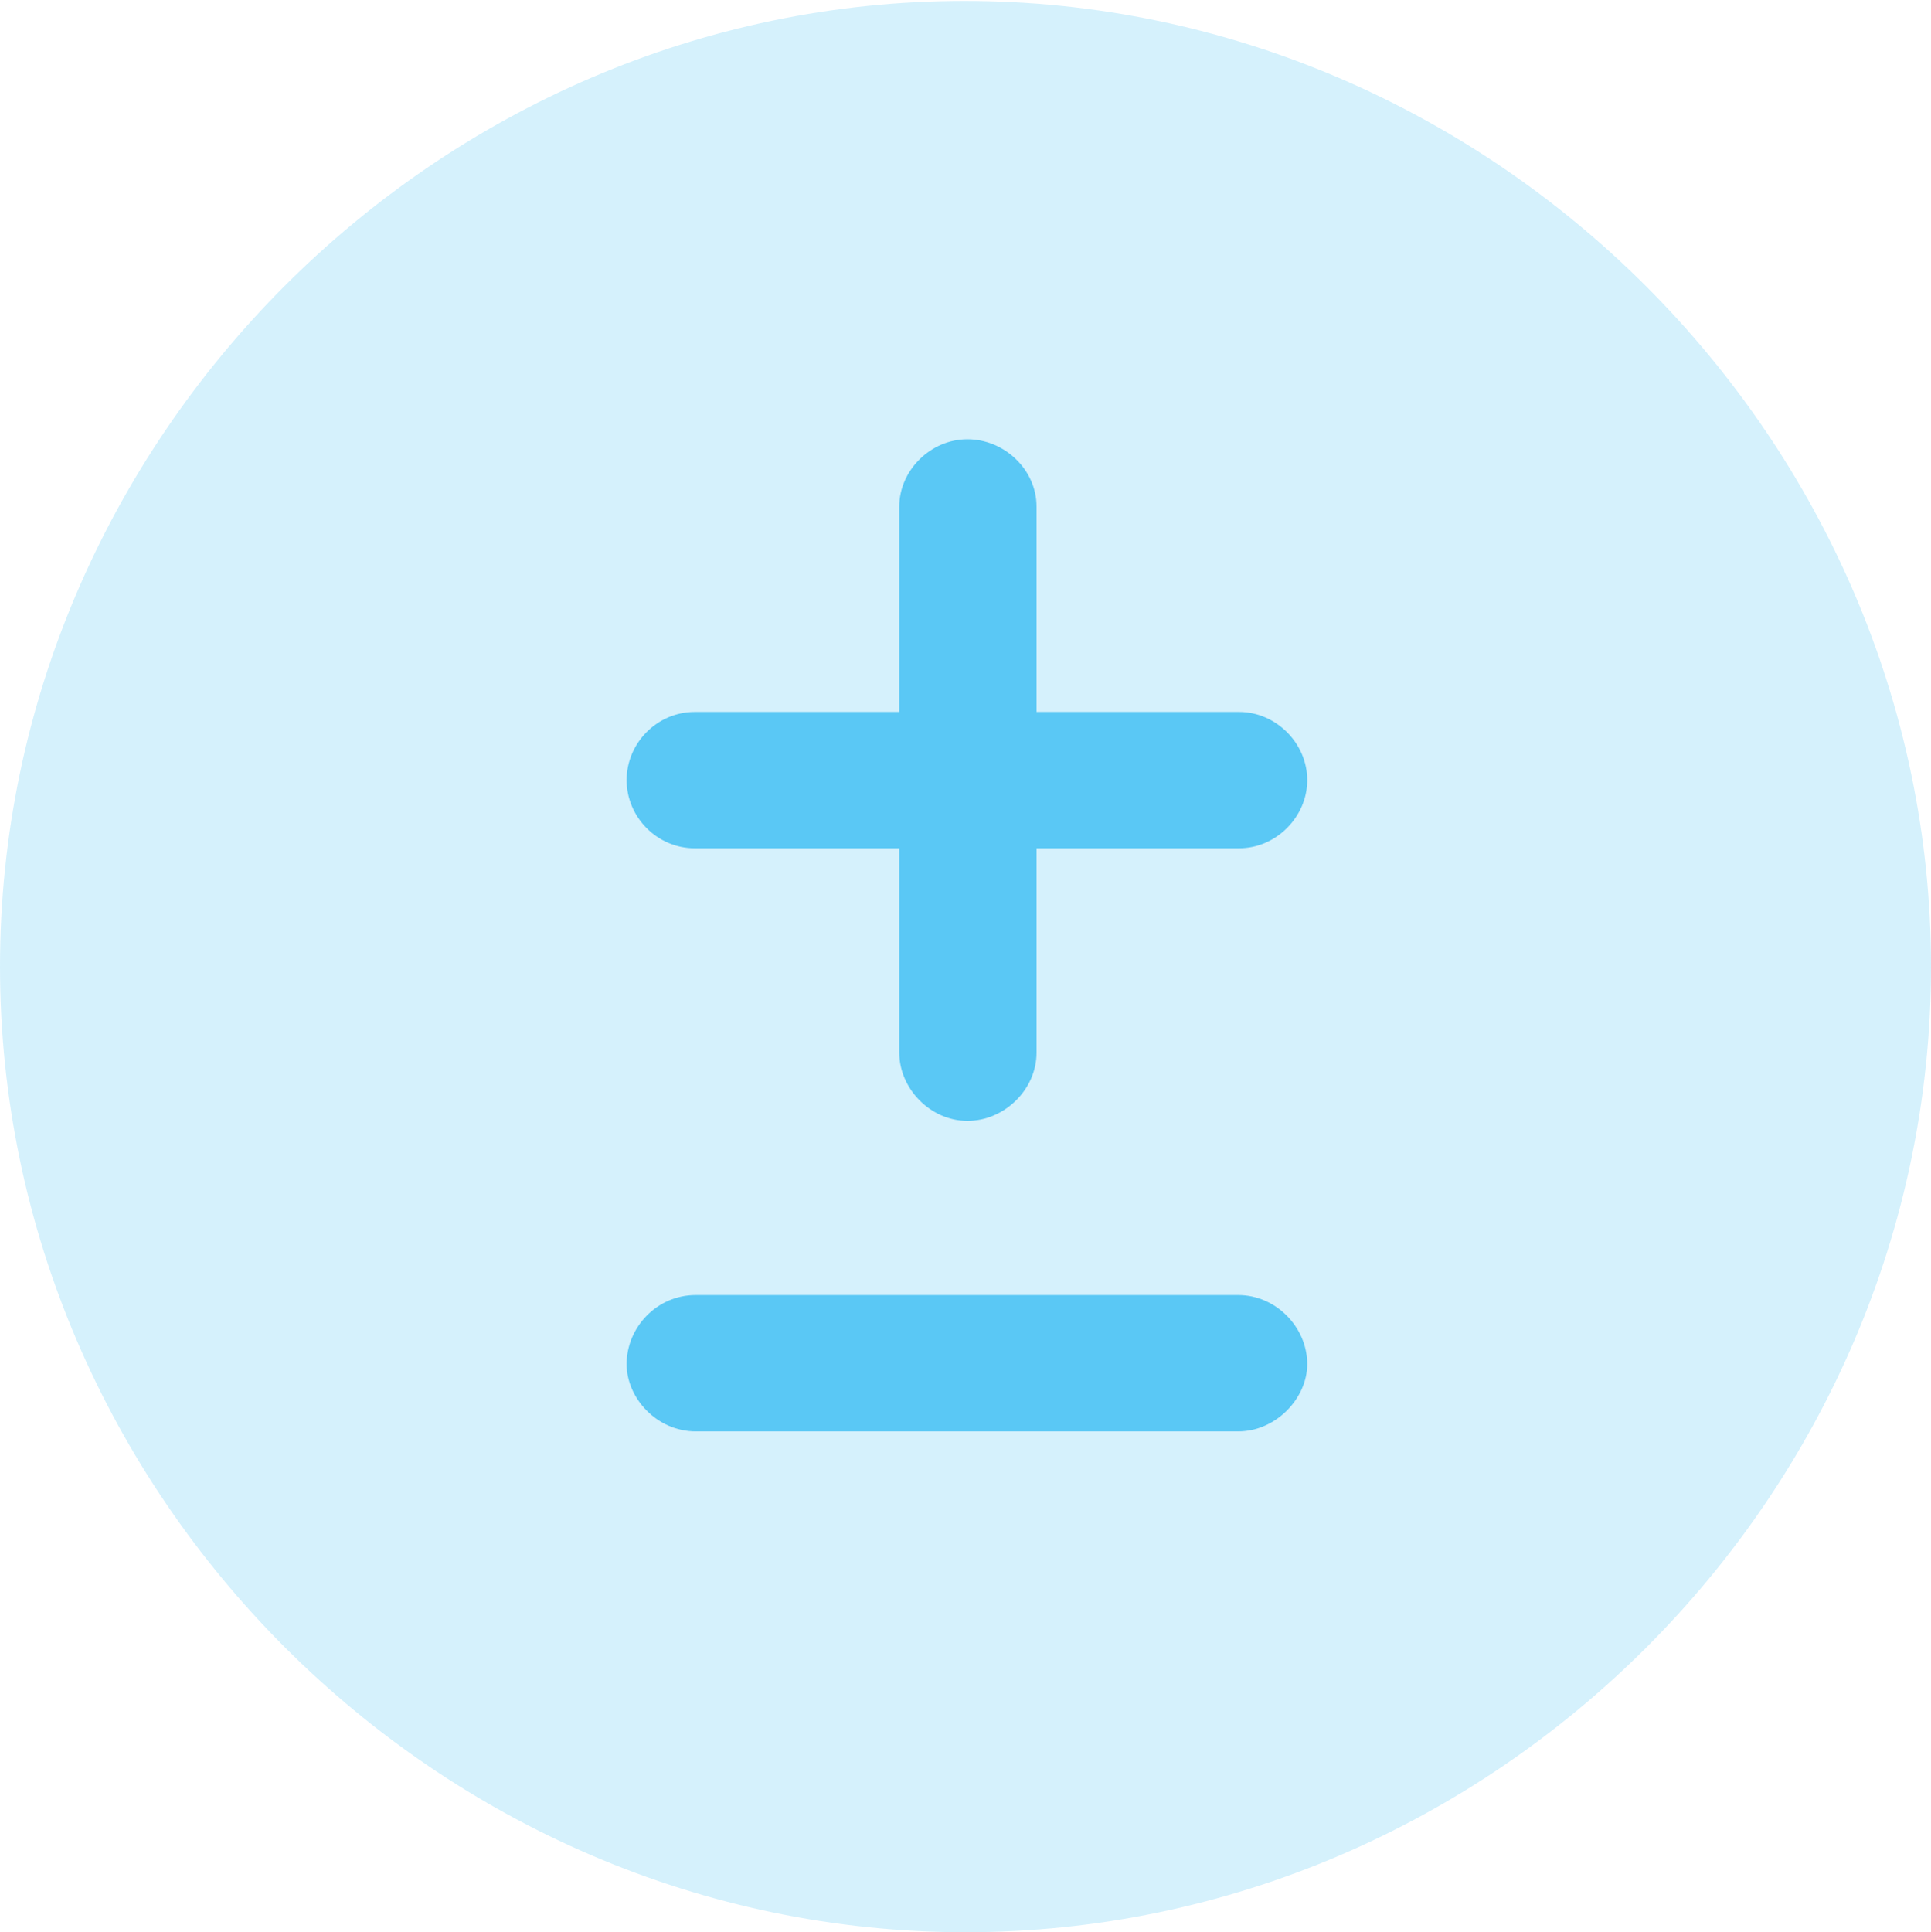 <?xml version="1.0" encoding="UTF-8"?>
<!--Generator: Apple Native CoreSVG 175.5-->
<!DOCTYPE svg
PUBLIC "-//W3C//DTD SVG 1.1//EN"
       "http://www.w3.org/Graphics/SVG/1.1/DTD/svg11.dtd">
<svg version="1.1" xmlns="http://www.w3.org/2000/svg" xmlns:xlink="http://www.w3.org/1999/xlink" width="24.902" height="24.915">
 <g>
  <rect height="24.915" opacity="0" width="24.902" x="0" y="0"/>
  <path d="M12.451 24.915C19.263 24.915 24.902 19.275 24.902 12.463C24.902 5.664 19.25 0.012 12.439 0.012C5.64 0.012 0 5.664 0 12.463C0 19.275 5.652 24.915 12.451 24.915Z" fill="#5ac8f5" fill-opacity="0.25"/>
  <path d="M8.96 10.938C8.472 10.938 8.081 10.535 8.081 10.059C8.081 9.583 8.472 9.18 8.96 9.18L11.597 9.18L11.597 6.531C11.597 6.067 11.999 5.664 12.476 5.664C12.952 5.664 13.367 6.055 13.367 6.531L13.367 9.18L15.979 9.18C16.455 9.18 16.858 9.583 16.858 10.059C16.858 10.535 16.455 10.938 15.979 10.938L13.367 10.938L13.367 13.574C13.367 14.05 12.952 14.453 12.476 14.453C11.999 14.453 11.597 14.038 11.597 13.574L11.597 10.938ZM8.972 18.457C8.472 18.457 8.081 18.03 8.081 17.59C8.081 17.114 8.472 16.699 8.972 16.699L15.967 16.699C16.455 16.699 16.858 17.114 16.858 17.59C16.858 18.03 16.455 18.457 15.967 18.457Z" fill="#5ac8f5"/>
 </g>
</svg>
